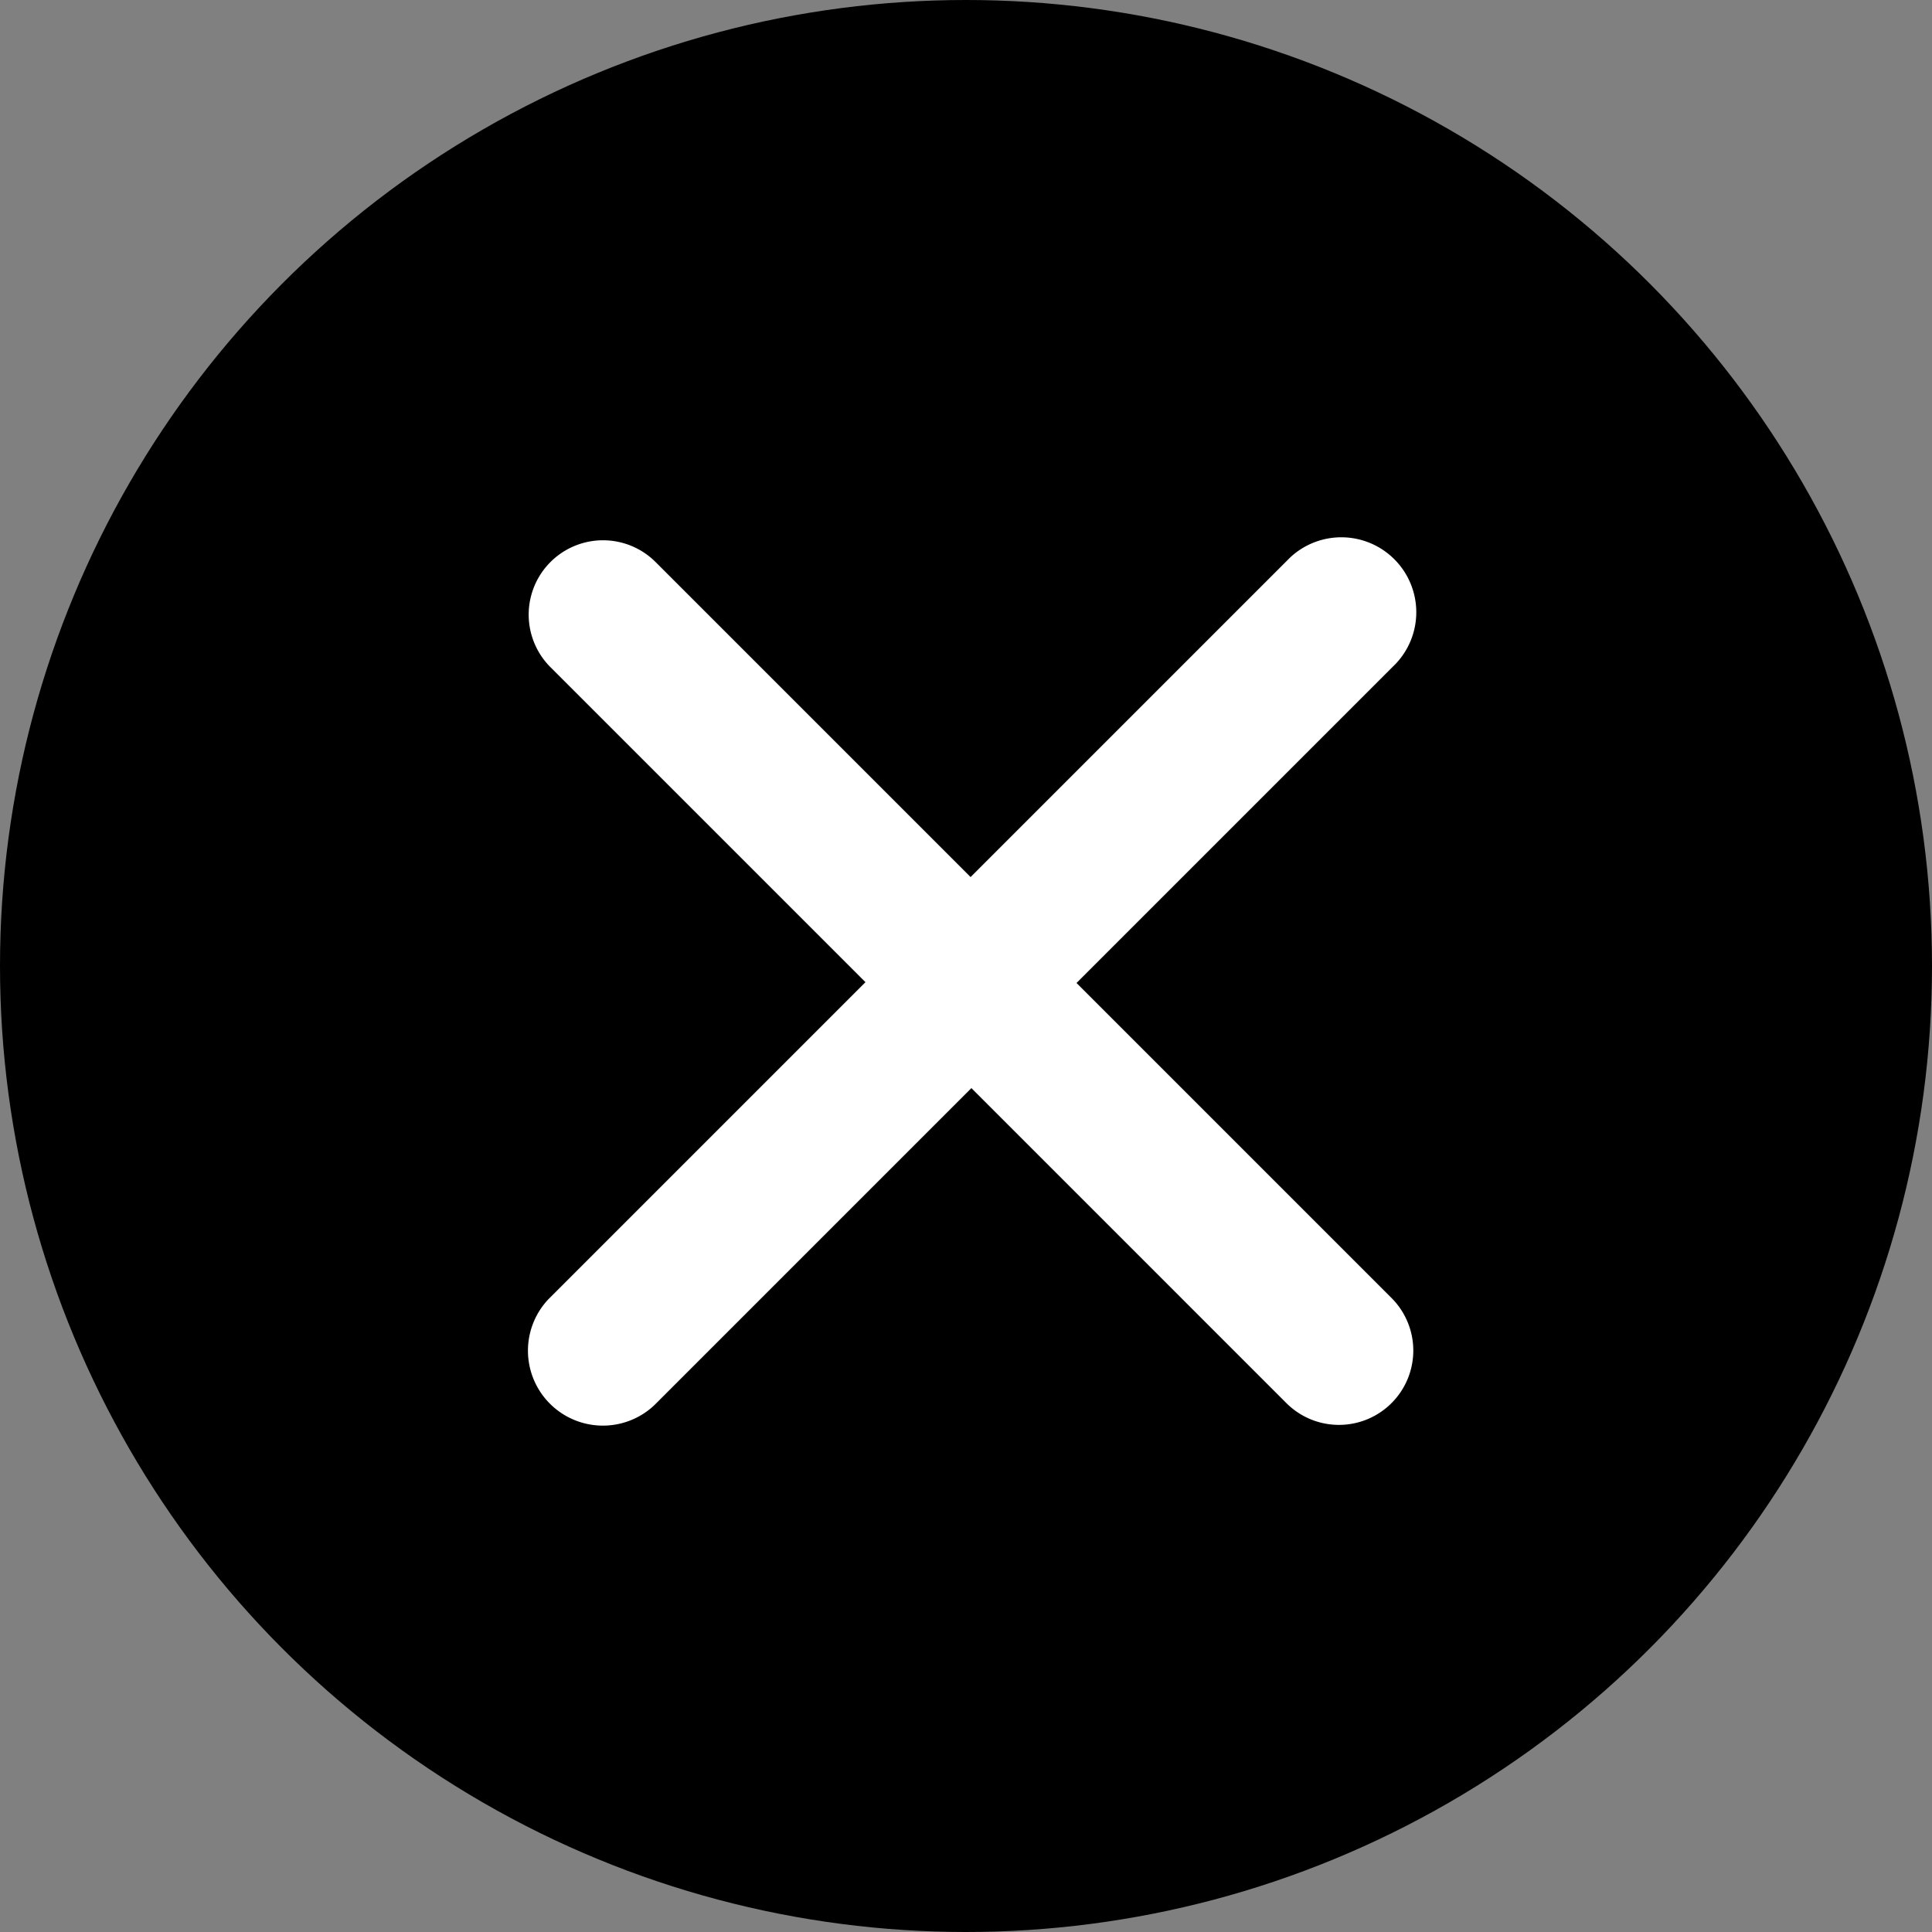 <svg xmlns="http://www.w3.org/2000/svg" width="24" height="24" viewBox="0 0 24 24">
  <rect x="0" y="0" width="24" height="24" fill="#808080" stroke="none"/>
  <g id="Group_1266" data-name="Group 1266" transform="translate(-11825 6354)">
    <circle id="Ellipse_867" data-name="Ellipse 867" cx="12" cy="12" r="12" transform="translate(11825 -6354)"/>
    <g id="cross-black-circular-button" transform="translate(11831.539 -6347.345)">
      <g id="_x31_0_23_" transform="translate(0 0)">
        <g id="Group_1262" data-name="Group 1262" transform="translate(0)">
          <path id="Path_2245" data-name="Path 2245" d="M202.37,200.5a.923.923,0,0,1-1.306,1.306l-3.913-3.913-3.94,3.94a.931.931,0,0,1-1.316-1.316l3.94-3.94-3.913-3.913a.923.923,0,1,1,1.306-1.306l3.913,3.913,3.968-3.968a.931.931,0,0,1,1.316,1.316l-3.968,3.968Z" transform="translate(-191.623 -191.031)" fill="#fff"/>
        </g>
      </g>
    </g>
  </g>
</svg>
